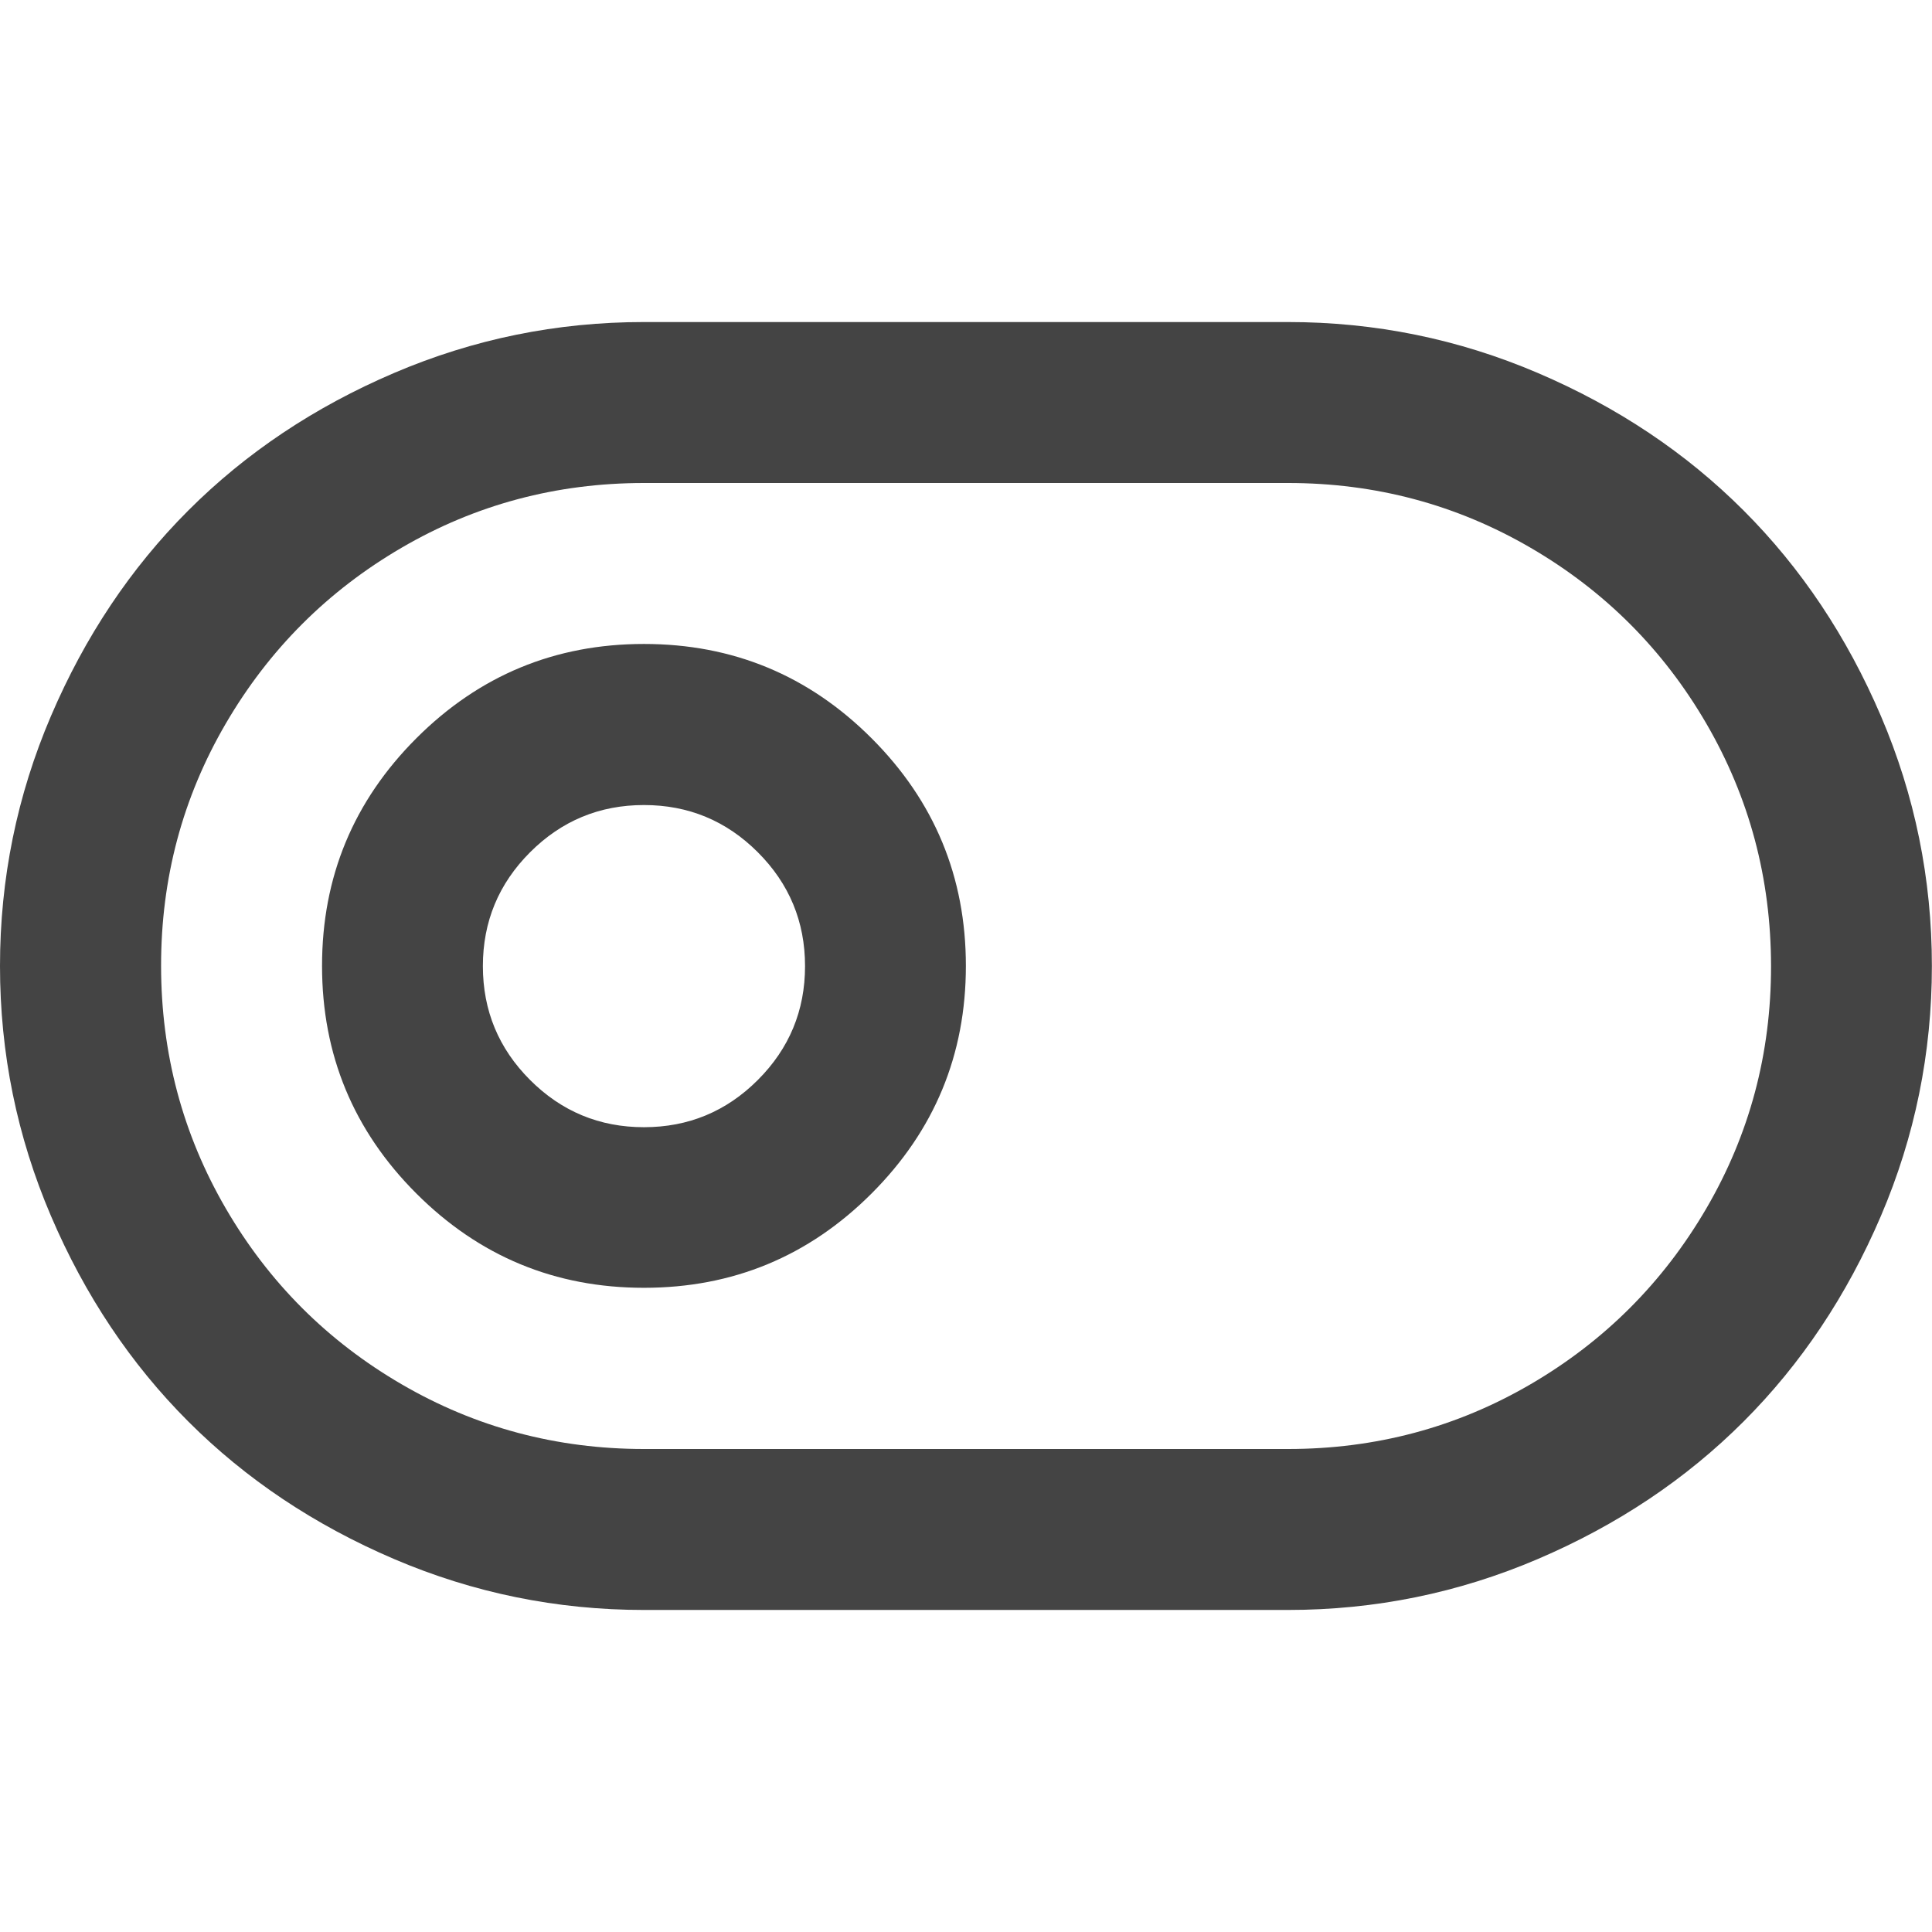 <?xml version="1.0" encoding="utf-8"?>
<!-- Generated by IcoMoon.io -->
<!DOCTYPE svg PUBLIC "-//W3C//DTD SVG 1.1//EN" "http://www.w3.org/Graphics/SVG/1.1/DTD/svg11.dtd">
<svg version="1.1" xmlns="http://www.w3.org/2000/svg" xmlns:xlink="http://www.w3.org/1999/xlink" width="16" height="16" viewBox="0 0 16 16">
<path fill="#444444" d="M5.333 2.667h5.333q1.083 0 2.070 0.422t1.703 1.138 1.138 1.703 0.422 2.070-0.422 2.070-1.138 1.703-1.703 1.138-2.070 0.422h-5.333q-1.083 0-2.070-0.422t-1.703-1.138-1.138-1.703-0.422-2.070 0.422-2.070 1.138-1.703 1.703-1.138 2.070-0.422zM5.333 5.333q1.104 0 1.885 0.781t0.781 1.885-0.781 1.885-1.885 0.781-1.885-0.781-0.781-1.885 0.781-1.885 1.885-0.781zM5.333 6.667q-0.552 0-0.943 0.391t-0.391 0.943 0.391 0.943 0.943 0.391 0.943-0.391 0.391-0.943-0.391-0.943-0.943-0.391zM10.667 4h-5.333q-1.089 0-2.008 0.536t-1.456 1.456-0.536 2.008 0.536 2.008 1.456 1.456 2.008 0.536h5.333q1.089 0 2.008-0.536t1.456-1.456 0.536-2.008-0.536-2.008-1.456-1.456-2.008-0.536z"></path>
</svg>
